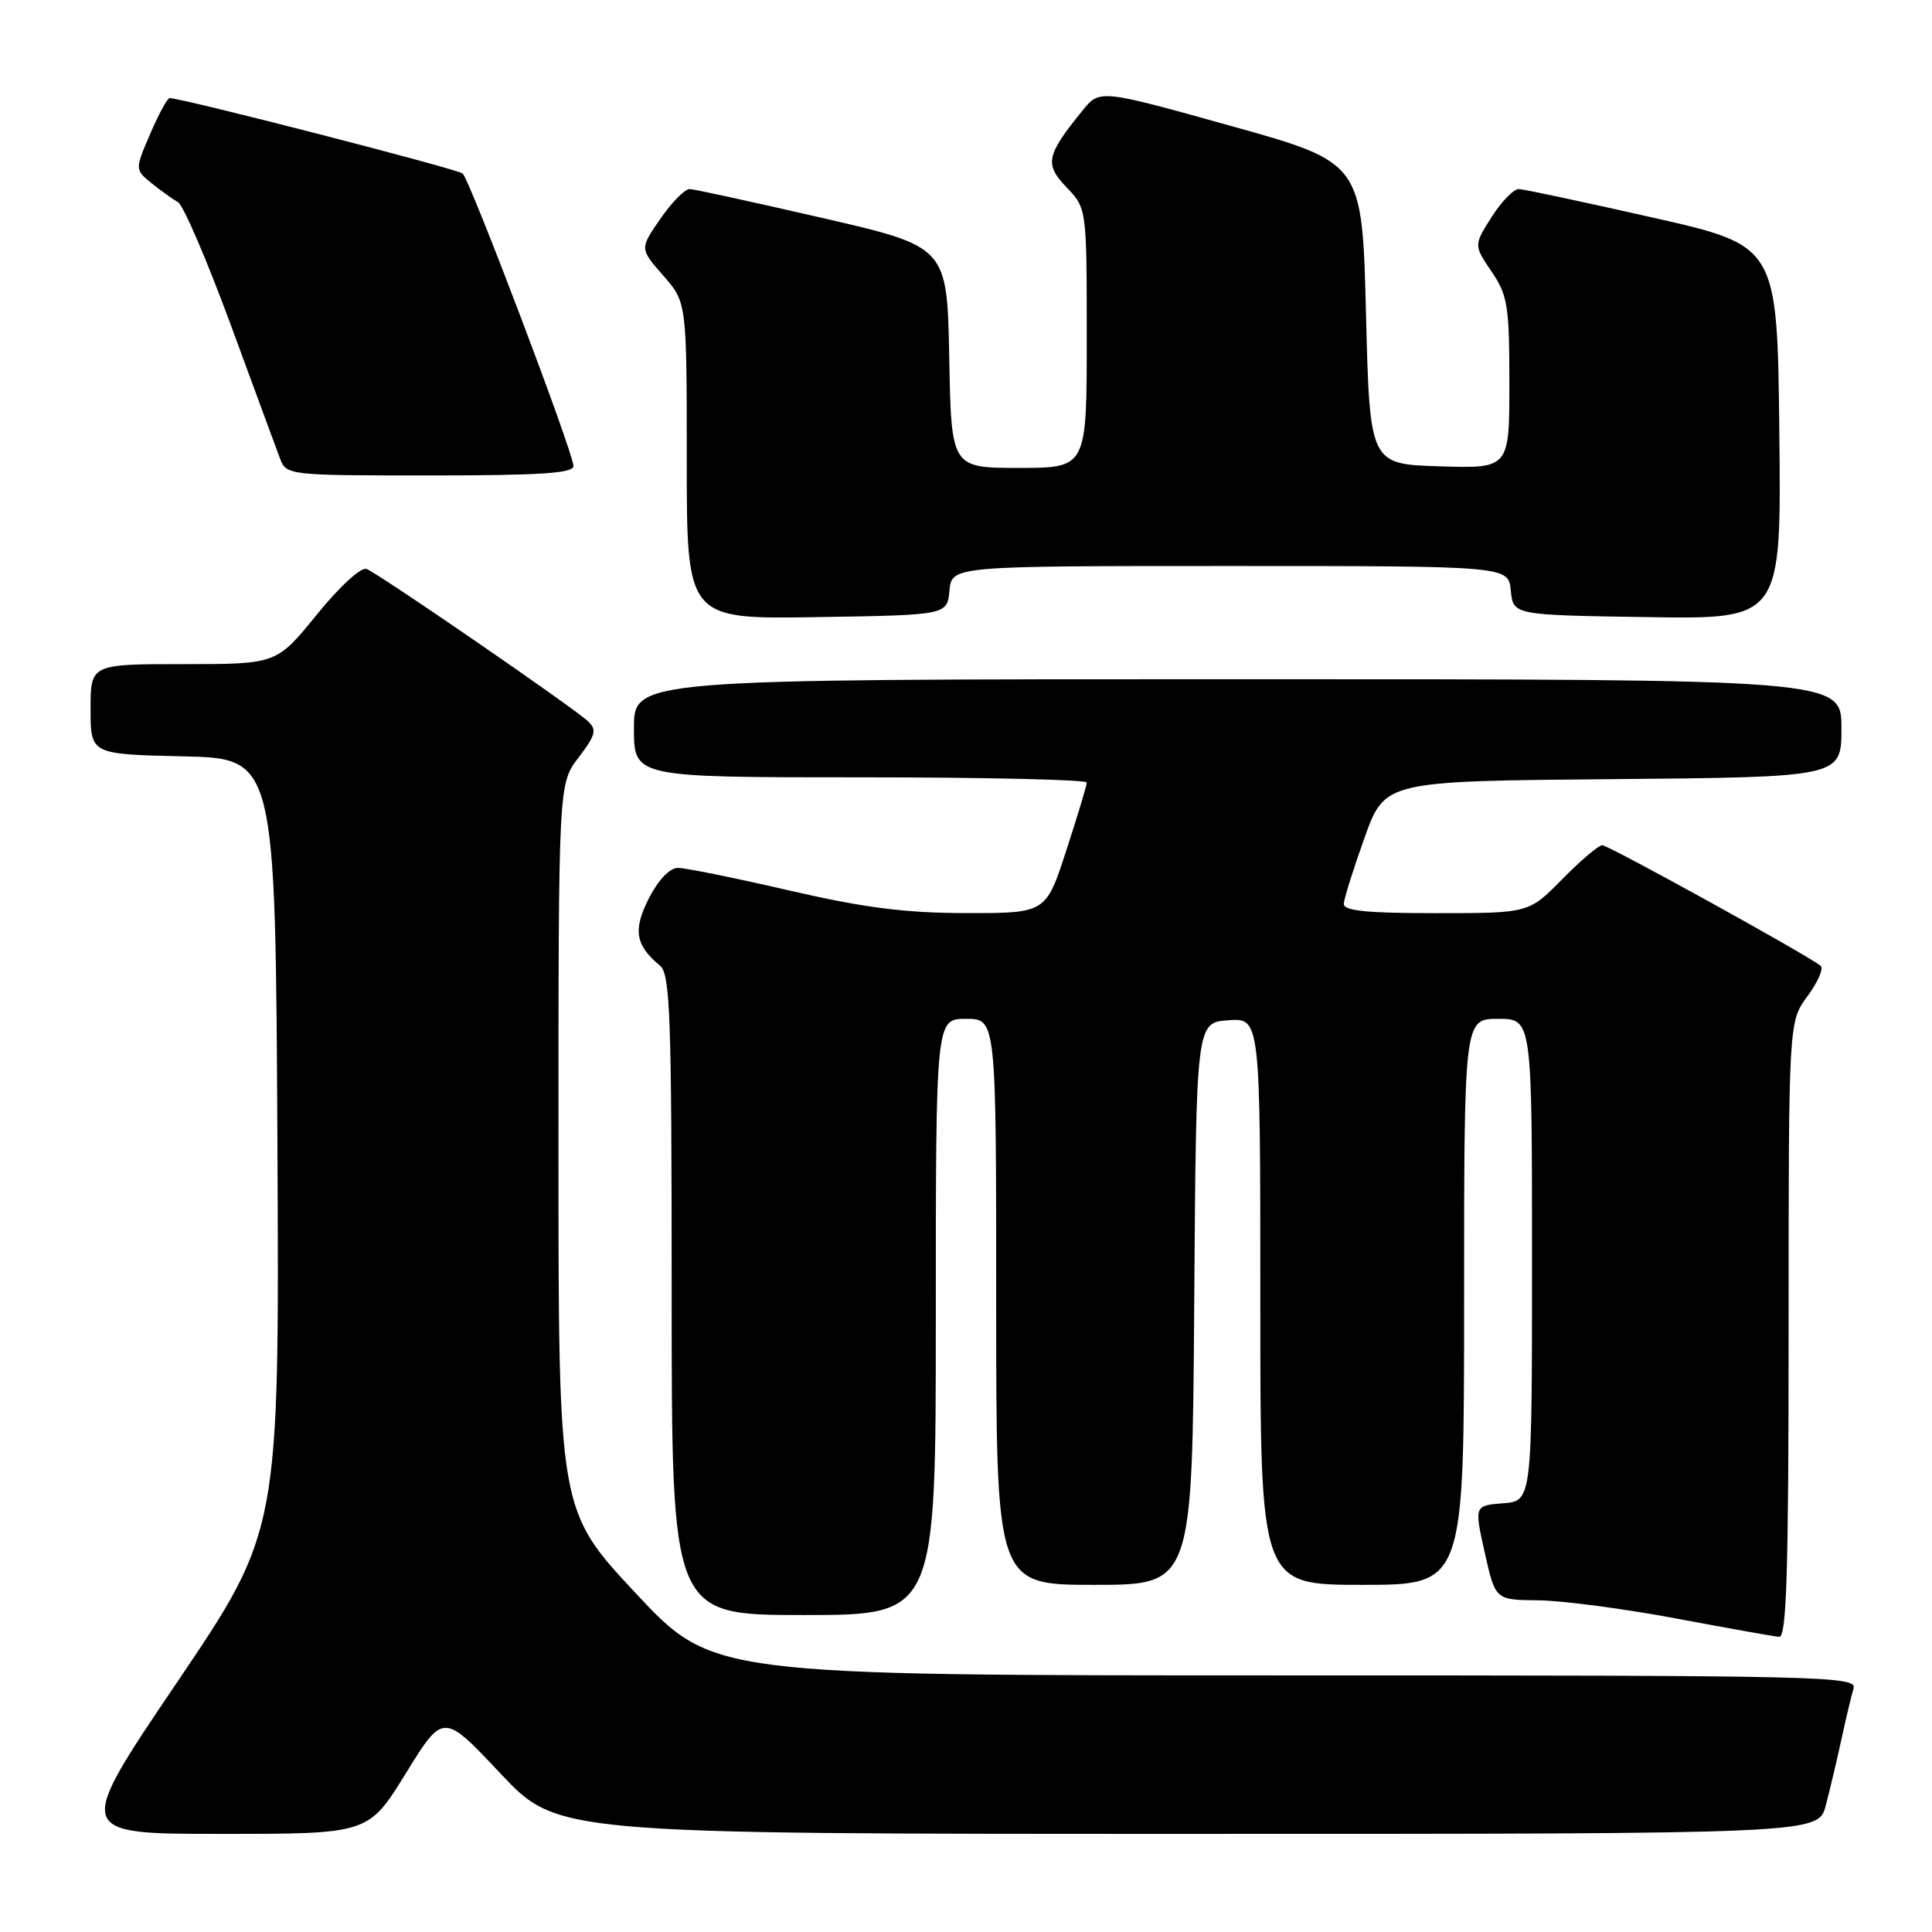 <?xml version="1.0" encoding="UTF-8" standalone="no"?>
<!DOCTYPE svg PUBLIC "-//W3C//DTD SVG 1.1//EN" "http://www.w3.org/Graphics/SVG/1.1/DTD/svg11.dtd" >
<svg xmlns="http://www.w3.org/2000/svg" xmlns:xlink="http://www.w3.org/1999/xlink" version="1.1" viewBox="0 0 256 256">
 <g >
 <path fill="currentColor"
d=" M 53.78 234.97 C 58.73 226.94 58.73 226.94 66.29 234.97 C 73.84 243.00 73.84 243.00 157.38 243.00 C 240.92 243.00 240.92 243.00 241.92 239.25 C 242.46 237.19 243.40 233.25 243.99 230.50 C 244.59 227.75 245.31 224.71 245.60 223.75 C 246.11 222.09 242.06 222.00 170.27 222.00 C 94.41 222.00 94.41 222.00 84.21 211.08 C 74.00 200.15 74.00 200.15 74.00 152.01 C 74.00 103.87 74.00 103.87 76.66 100.38 C 78.93 97.40 79.12 96.70 77.91 95.57 C 75.98 93.75 50.17 76.00 48.57 75.39 C 47.84 75.11 45.00 77.71 41.97 81.45 C 36.65 88.00 36.65 88.00 24.33 88.00 C 12.00 88.00 12.00 88.00 12.00 93.97 C 12.00 99.94 12.00 99.94 24.25 100.22 C 36.50 100.50 36.50 100.50 36.76 151.68 C 37.02 202.86 37.02 202.86 23.45 222.93 C 9.88 243.00 9.88 243.00 29.35 243.00 C 48.82 243.00 48.82 243.00 53.78 234.97 Z  M 237.00 176.19 C 237.00 135.39 237.00 135.39 239.50 132.00 C 240.88 130.13 241.67 128.32 241.25 127.98 C 239.61 126.61 213.15 112.00 212.31 112.00 C 211.82 112.00 209.43 114.03 207.00 116.50 C 202.58 121.00 202.58 121.00 190.29 121.00 C 181.09 121.00 178.02 120.69 178.06 119.75 C 178.10 119.06 179.33 115.12 180.81 111.00 C 183.50 103.50 183.50 103.50 213.75 103.24 C 244.00 102.97 244.00 102.97 244.00 96.49 C 244.00 90.00 244.00 90.00 164.00 90.00 C 84.00 90.00 84.00 90.00 84.00 96.50 C 84.00 103.00 84.00 103.00 114.00 103.00 C 130.50 103.00 144.00 103.31 144.00 103.69 C 144.00 104.07 142.78 108.12 141.29 112.69 C 138.59 121.00 138.59 121.00 128.04 120.99 C 119.92 120.98 114.53 120.29 104.56 117.99 C 97.45 116.34 90.82 115.00 89.83 115.00 C 88.75 115.00 87.23 116.59 85.99 119.01 C 83.85 123.21 84.18 125.25 87.45 127.95 C 88.81 129.08 89.00 134.51 89.00 171.62 C 89.00 214.00 89.00 214.00 106.50 214.00 C 124.00 214.00 124.00 214.00 124.00 174.50 C 124.00 135.00 124.00 135.00 128.00 135.00 C 132.00 135.00 132.00 135.00 132.00 172.50 C 132.00 210.00 132.00 210.00 144.99 210.00 C 157.98 210.00 157.98 210.00 158.24 172.75 C 158.50 135.50 158.50 135.50 162.75 135.19 C 167.00 134.89 167.00 134.89 167.00 172.44 C 167.00 210.00 167.00 210.00 180.50 210.00 C 194.00 210.00 194.00 210.00 194.00 172.50 C 194.00 135.00 194.00 135.00 198.50 135.00 C 203.00 135.00 203.00 135.00 203.00 166.94 C 203.00 198.89 203.00 198.89 199.17 199.19 C 195.35 199.50 195.35 199.50 196.74 205.75 C 198.14 212.00 198.14 212.00 203.82 212.05 C 206.94 212.08 215.12 213.15 222.00 214.44 C 228.88 215.73 235.06 216.84 235.75 216.89 C 236.73 216.98 237.00 208.23 237.00 176.19 Z  M 125.81 78.25 C 126.13 75.00 126.13 75.00 163.00 75.00 C 199.87 75.00 199.87 75.00 200.19 78.25 C 200.50 81.50 200.50 81.50 218.27 81.77 C 236.04 82.05 236.04 82.05 235.77 57.30 C 235.50 32.56 235.50 32.56 219.00 28.83 C 209.93 26.78 201.94 25.08 201.26 25.05 C 200.59 25.02 198.96 26.69 197.65 28.75 C 195.28 32.50 195.28 32.50 197.64 35.98 C 199.78 39.13 200.00 40.54 200.00 50.77 C 200.00 62.08 200.00 62.08 190.75 61.79 C 181.50 61.50 181.50 61.50 181.00 41.52 C 180.50 21.54 180.50 21.54 163.11 16.69 C 145.71 11.83 145.71 11.83 143.42 14.67 C 138.61 20.61 138.38 21.74 141.32 24.82 C 144.00 27.61 144.00 27.61 144.00 44.80 C 144.00 62.00 144.00 62.00 135.03 62.00 C 126.05 62.00 126.05 62.00 125.78 47.35 C 125.50 32.69 125.50 32.69 109.00 28.89 C 99.92 26.80 92.00 25.07 91.39 25.05 C 90.77 25.02 89.03 26.79 87.51 28.98 C 84.76 32.96 84.76 32.96 87.88 36.51 C 91.00 40.07 91.00 40.07 91.00 61.06 C 91.00 82.05 91.00 82.05 108.25 81.77 C 125.50 81.50 125.50 81.50 125.81 78.25 Z  M 75.99 61.75 C 75.98 60.01 62.29 23.87 61.30 22.99 C 60.63 22.39 24.14 13.00 22.48 13.00 C 22.18 13.00 21.02 15.13 19.90 17.74 C 17.87 22.47 17.87 22.47 20.09 24.28 C 21.32 25.27 22.89 26.40 23.59 26.79 C 24.28 27.18 27.42 34.47 30.56 43.00 C 33.69 51.53 36.64 59.51 37.10 60.75 C 37.94 62.97 38.16 63.00 56.98 63.00 C 71.53 63.00 76.00 62.71 75.99 61.75 Z "/>
</g>
</svg>